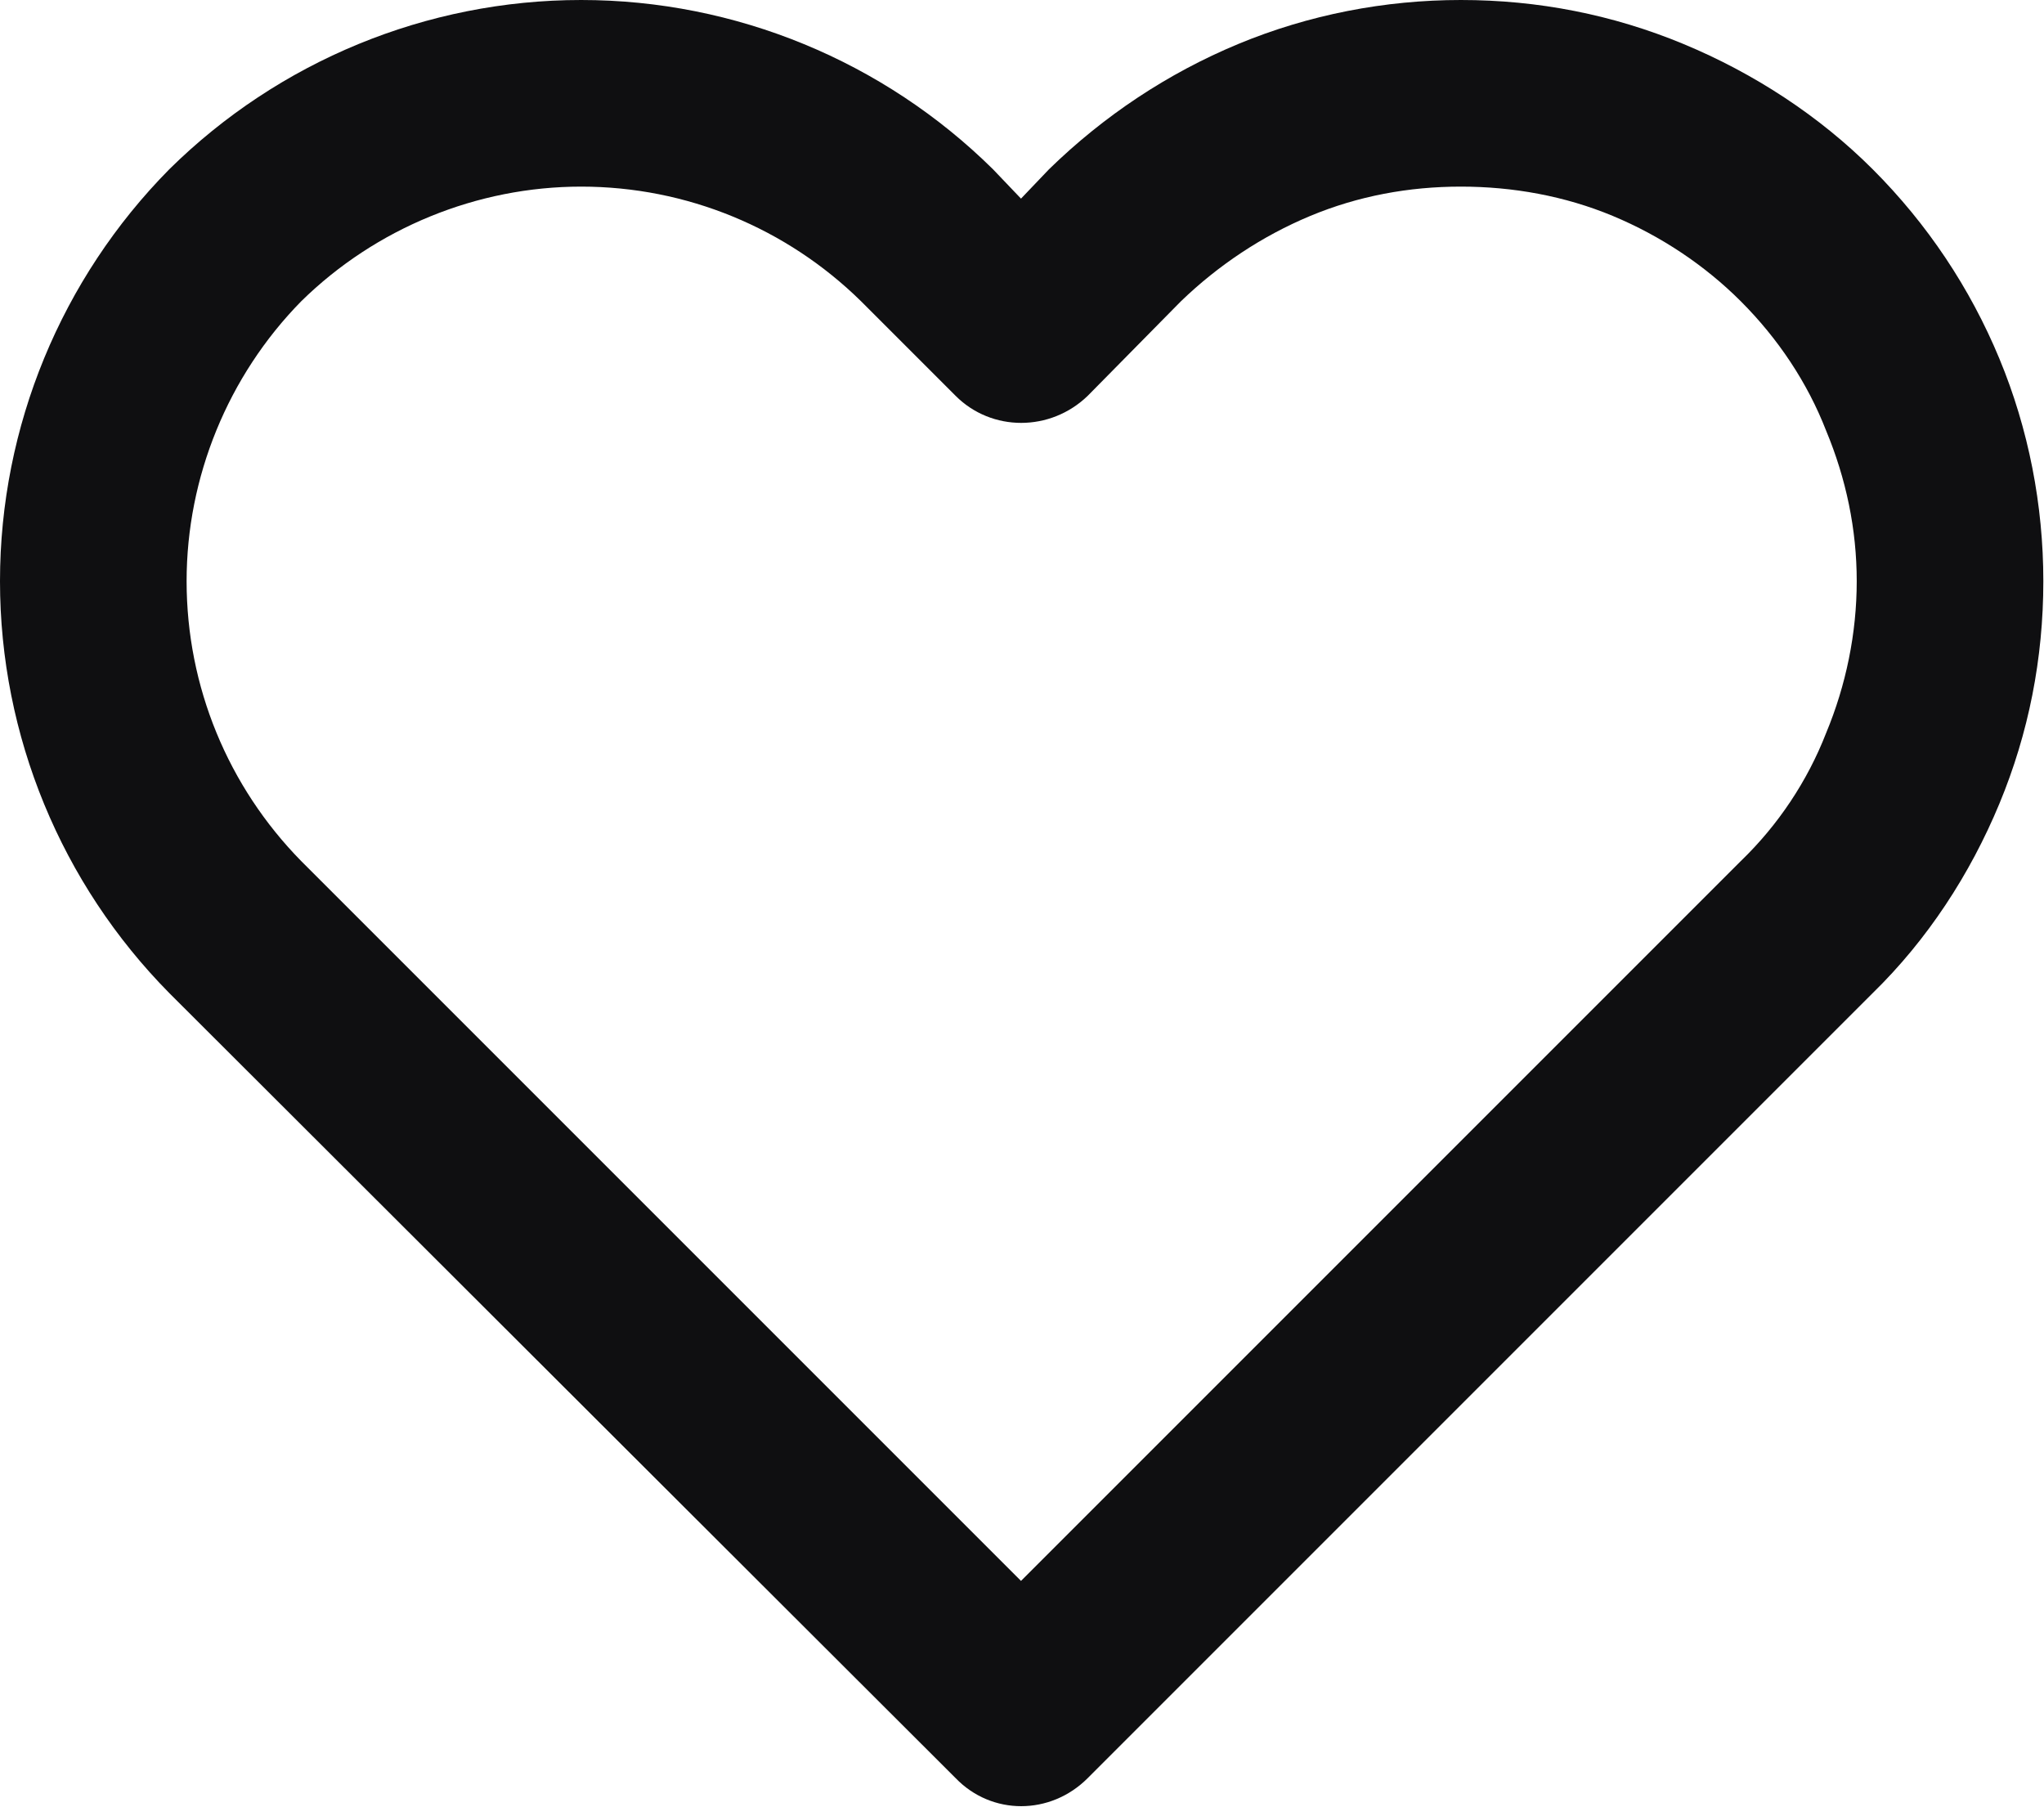 <svg width="15.335" height="13.555" viewBox="0 0 15.335 13.555" fill="none" xmlns="http://www.w3.org/2000/svg" xmlns:xlink="http://www.w3.org/1999/xlink">
	<desc>
			Created with Pixso.
	</desc>
	<defs/>
	<path id="Vector (Stroke)" d="M9.29 0.33C9.82 0.11 10.39 0 10.96 0C11.54 0 12.1 0.11 12.63 0.33C13.16 0.55 13.65 0.87 14.05 1.27C14.46 1.68 14.78 2.16 15 2.69C15.22 3.22 15.33 3.79 15.33 4.36C15.33 4.94 15.22 5.5 15 6.03C14.78 6.56 14.46 7.05 14.05 7.45L8.16 13.34C7.88 13.62 7.44 13.62 7.17 13.34L1.27 7.45C0.46 6.63 0 5.52 0 4.36C0 3.2 0.46 2.09 1.27 1.27C2.09 0.46 3.2 0 4.36 0C5.52 0 6.63 0.46 7.45 1.27L7.66 1.49L7.87 1.27C8.28 0.87 8.76 0.55 9.29 0.33ZM13.06 2.26C12.79 1.99 12.46 1.77 12.1 1.62C11.74 1.47 11.35 1.4 10.96 1.4C10.57 1.4 10.19 1.47 9.83 1.62C9.47 1.77 9.14 1.99 8.86 2.26L8.16 2.97C7.88 3.24 7.44 3.24 7.17 2.97L6.46 2.26C5.9 1.71 5.15 1.4 4.36 1.4C3.58 1.4 2.82 1.71 2.26 2.26C1.71 2.82 1.4 3.58 1.4 4.36C1.4 5.15 1.71 5.9 2.26 6.46L7.66 11.86L13.06 6.46C13.34 6.19 13.56 5.86 13.7 5.5C13.85 5.14 13.93 4.75 13.93 4.36C13.93 3.97 13.85 3.59 13.7 3.23C13.56 2.87 13.34 2.54 13.06 2.26Z" fill="#0F0F11" fill-opacity="1" fill-rule="evenodd"/>
</svg>
